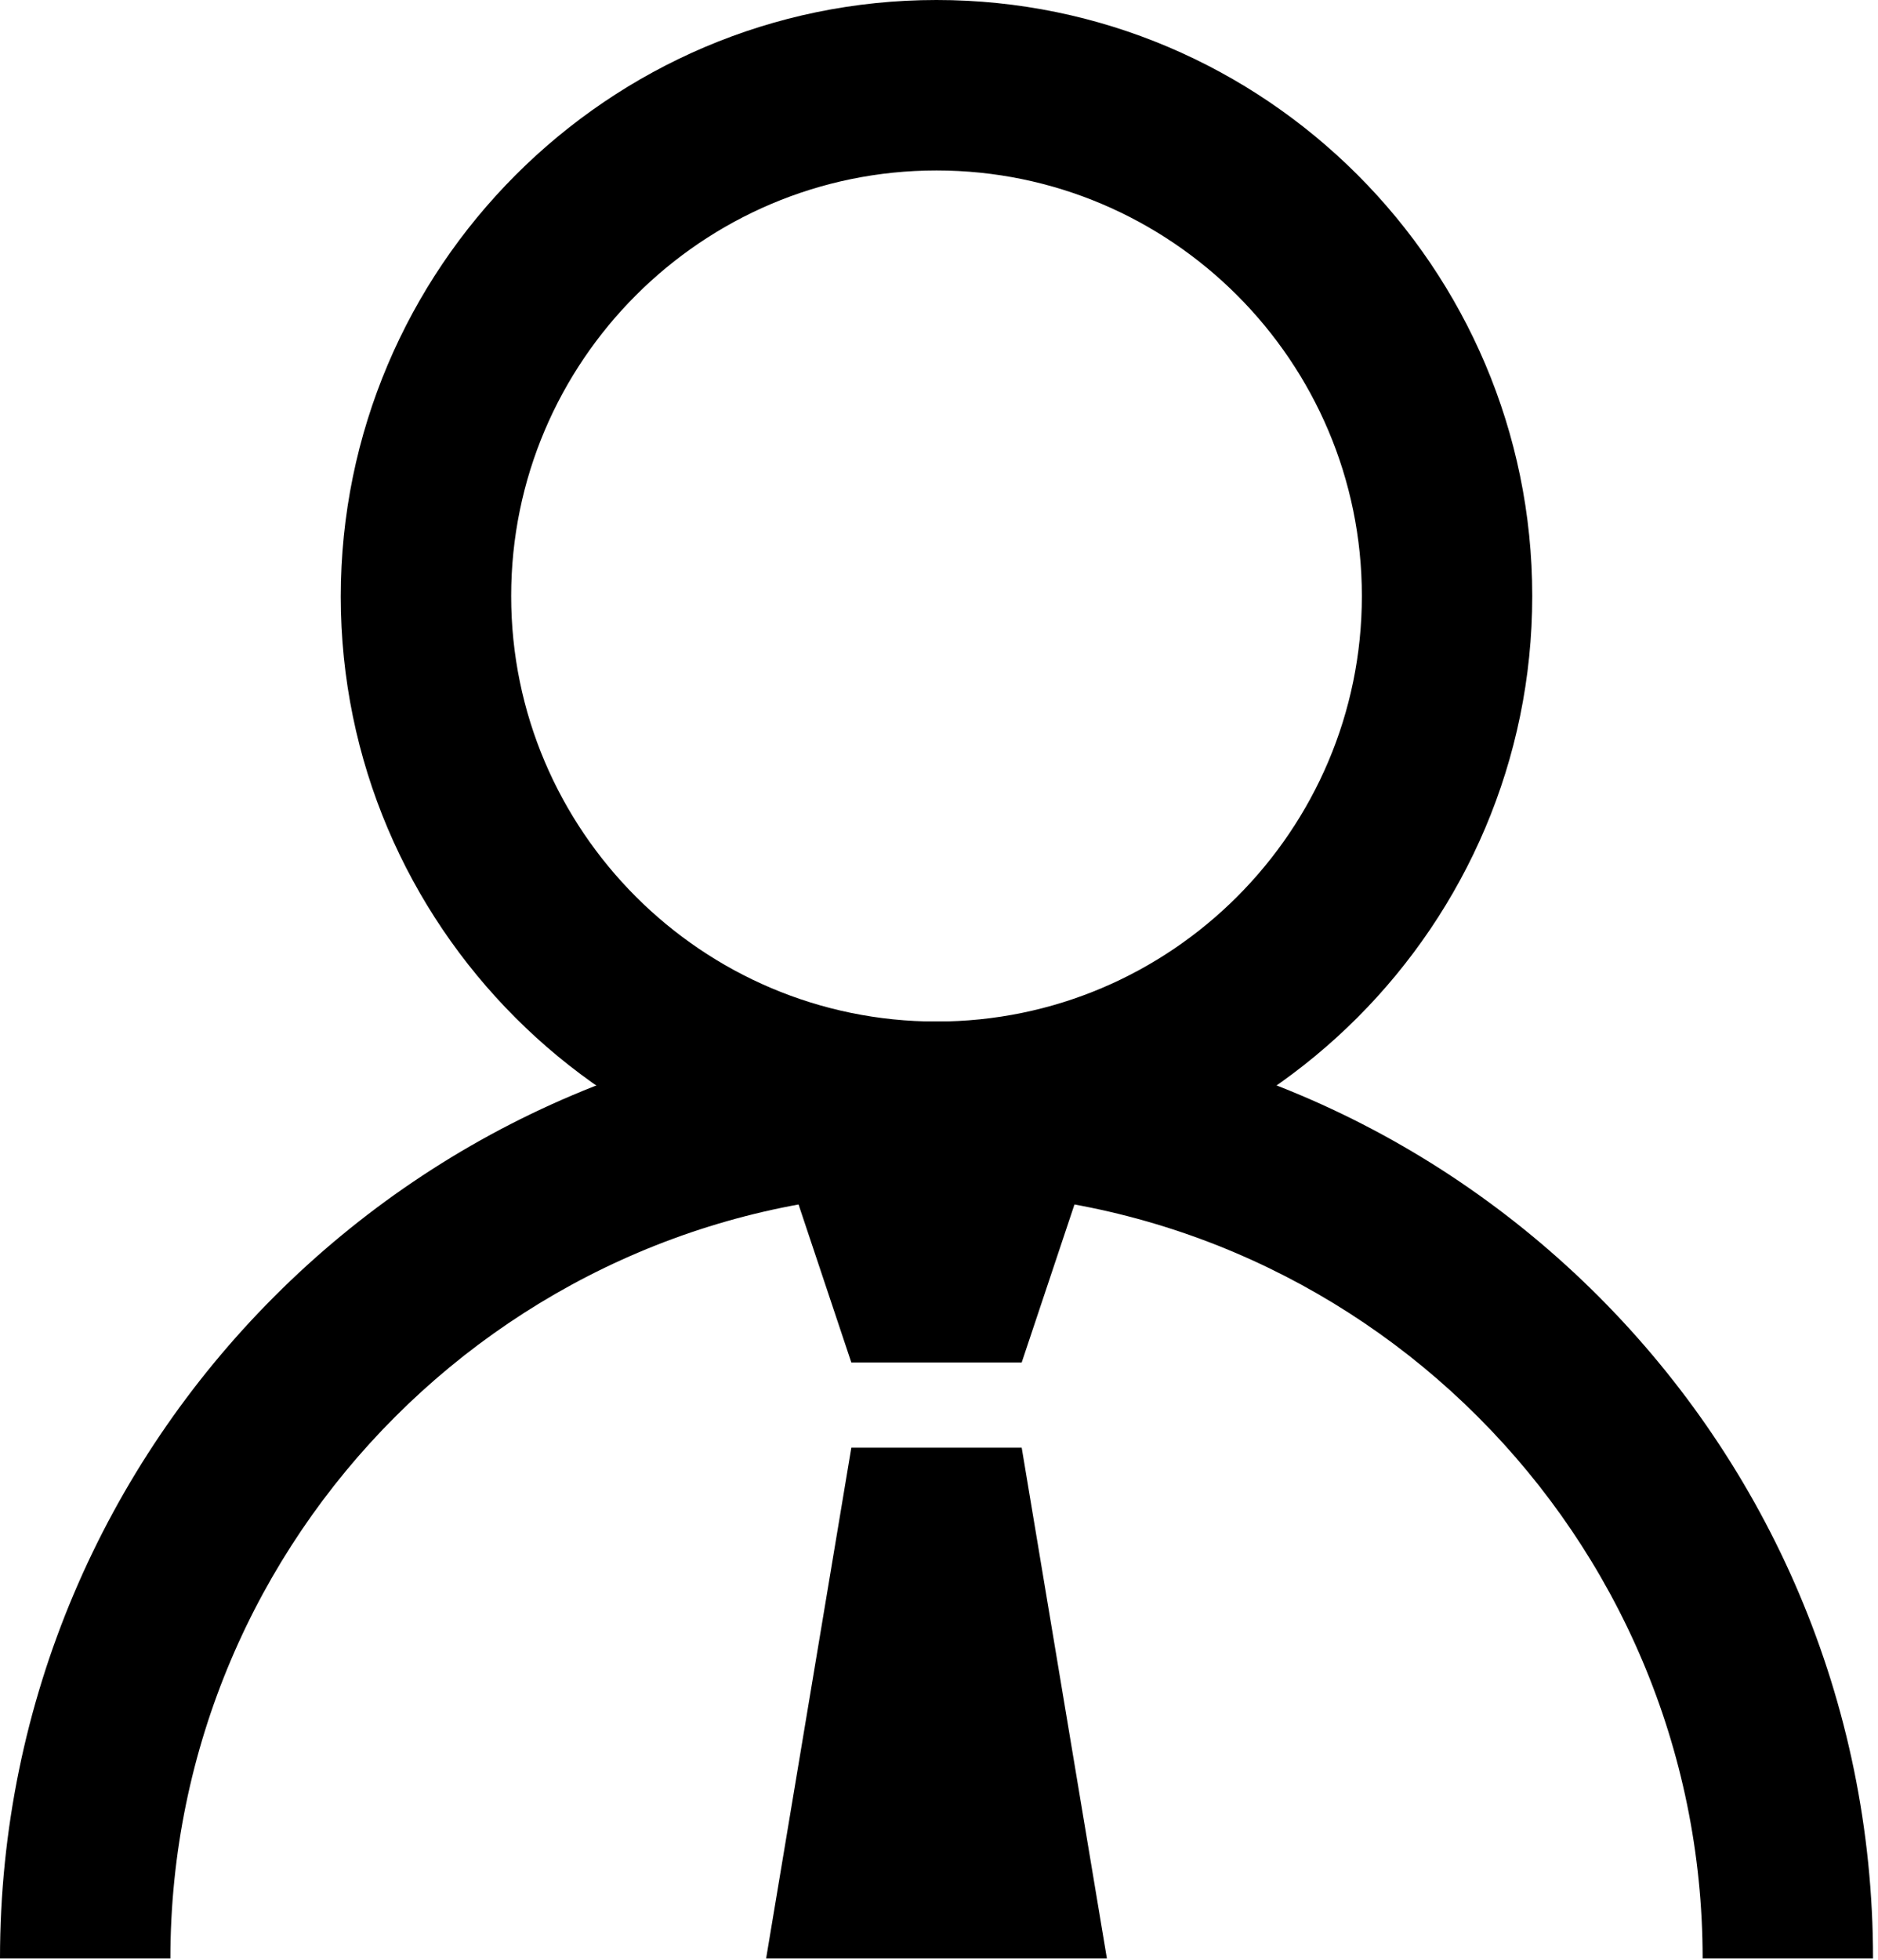 <?xml version="1.0" encoding="UTF-8" standalone="no"?>
<!DOCTYPE svg PUBLIC "-//W3C//DTD SVG 1.1//EN" "http://www.w3.org/Graphics/SVG/1.1/DTD/svg11.dtd">
<svg width="100%" height="100%" viewBox="0 0 302 315" version="1.1" xmlns="http://www.w3.org/2000/svg" xmlns:xlink="http://www.w3.org/1999/xlink" xml:space="preserve" xmlns:serif="http://www.serif.com/" style="fill-rule:evenodd;clip-rule:evenodd;stroke-linejoin:round;stroke-miterlimit:2;">
    <g transform="matrix(1,0,0,1,-99.4,-88)">
        <g>
            <g>
                <path d="M400.6,402.8L373.2,402.8C373.2,334.9 317.9,279.6 250,279.6C182.1,279.6 126.8,334.9 126.8,402.8L99.4,402.8C99.4,319.8 166.9,252.2 250,252.2C333.1,252.2 400.6,319.8 400.6,402.8Z" style="fill-rule:nonzero;"/>
            </g>
            <g>
                <path d="M250,279.7C197.2,279.7 154.2,236.7 154.2,183.9C154.2,131.1 197.2,88 250,88C302.8,88 345.8,131 345.8,183.8C345.8,236.6 302.8,279.7 250,279.7ZM250,115.4C212.3,115.4 181.6,146.1 181.6,183.8C181.6,221.5 212.3,252.2 250,252.2C287.7,252.2 318.4,221.5 318.4,183.8C318.4,146.1 287.7,115.4 250,115.4Z" style="fill-rule:nonzero;"/>
            </g>
            <g>
                <path d="M277.4,266L222.6,266L236.3,307L263.7,307L277.4,266Z" style="fill-rule:nonzero;"/>
            </g>
            <g>
                <path d="M222.6,402.8L277.4,402.8L263.7,320.7L236.3,320.7L222.6,402.8Z" style="fill-rule:nonzero;"/>
            </g>
        </g>
    </g>
</svg>
